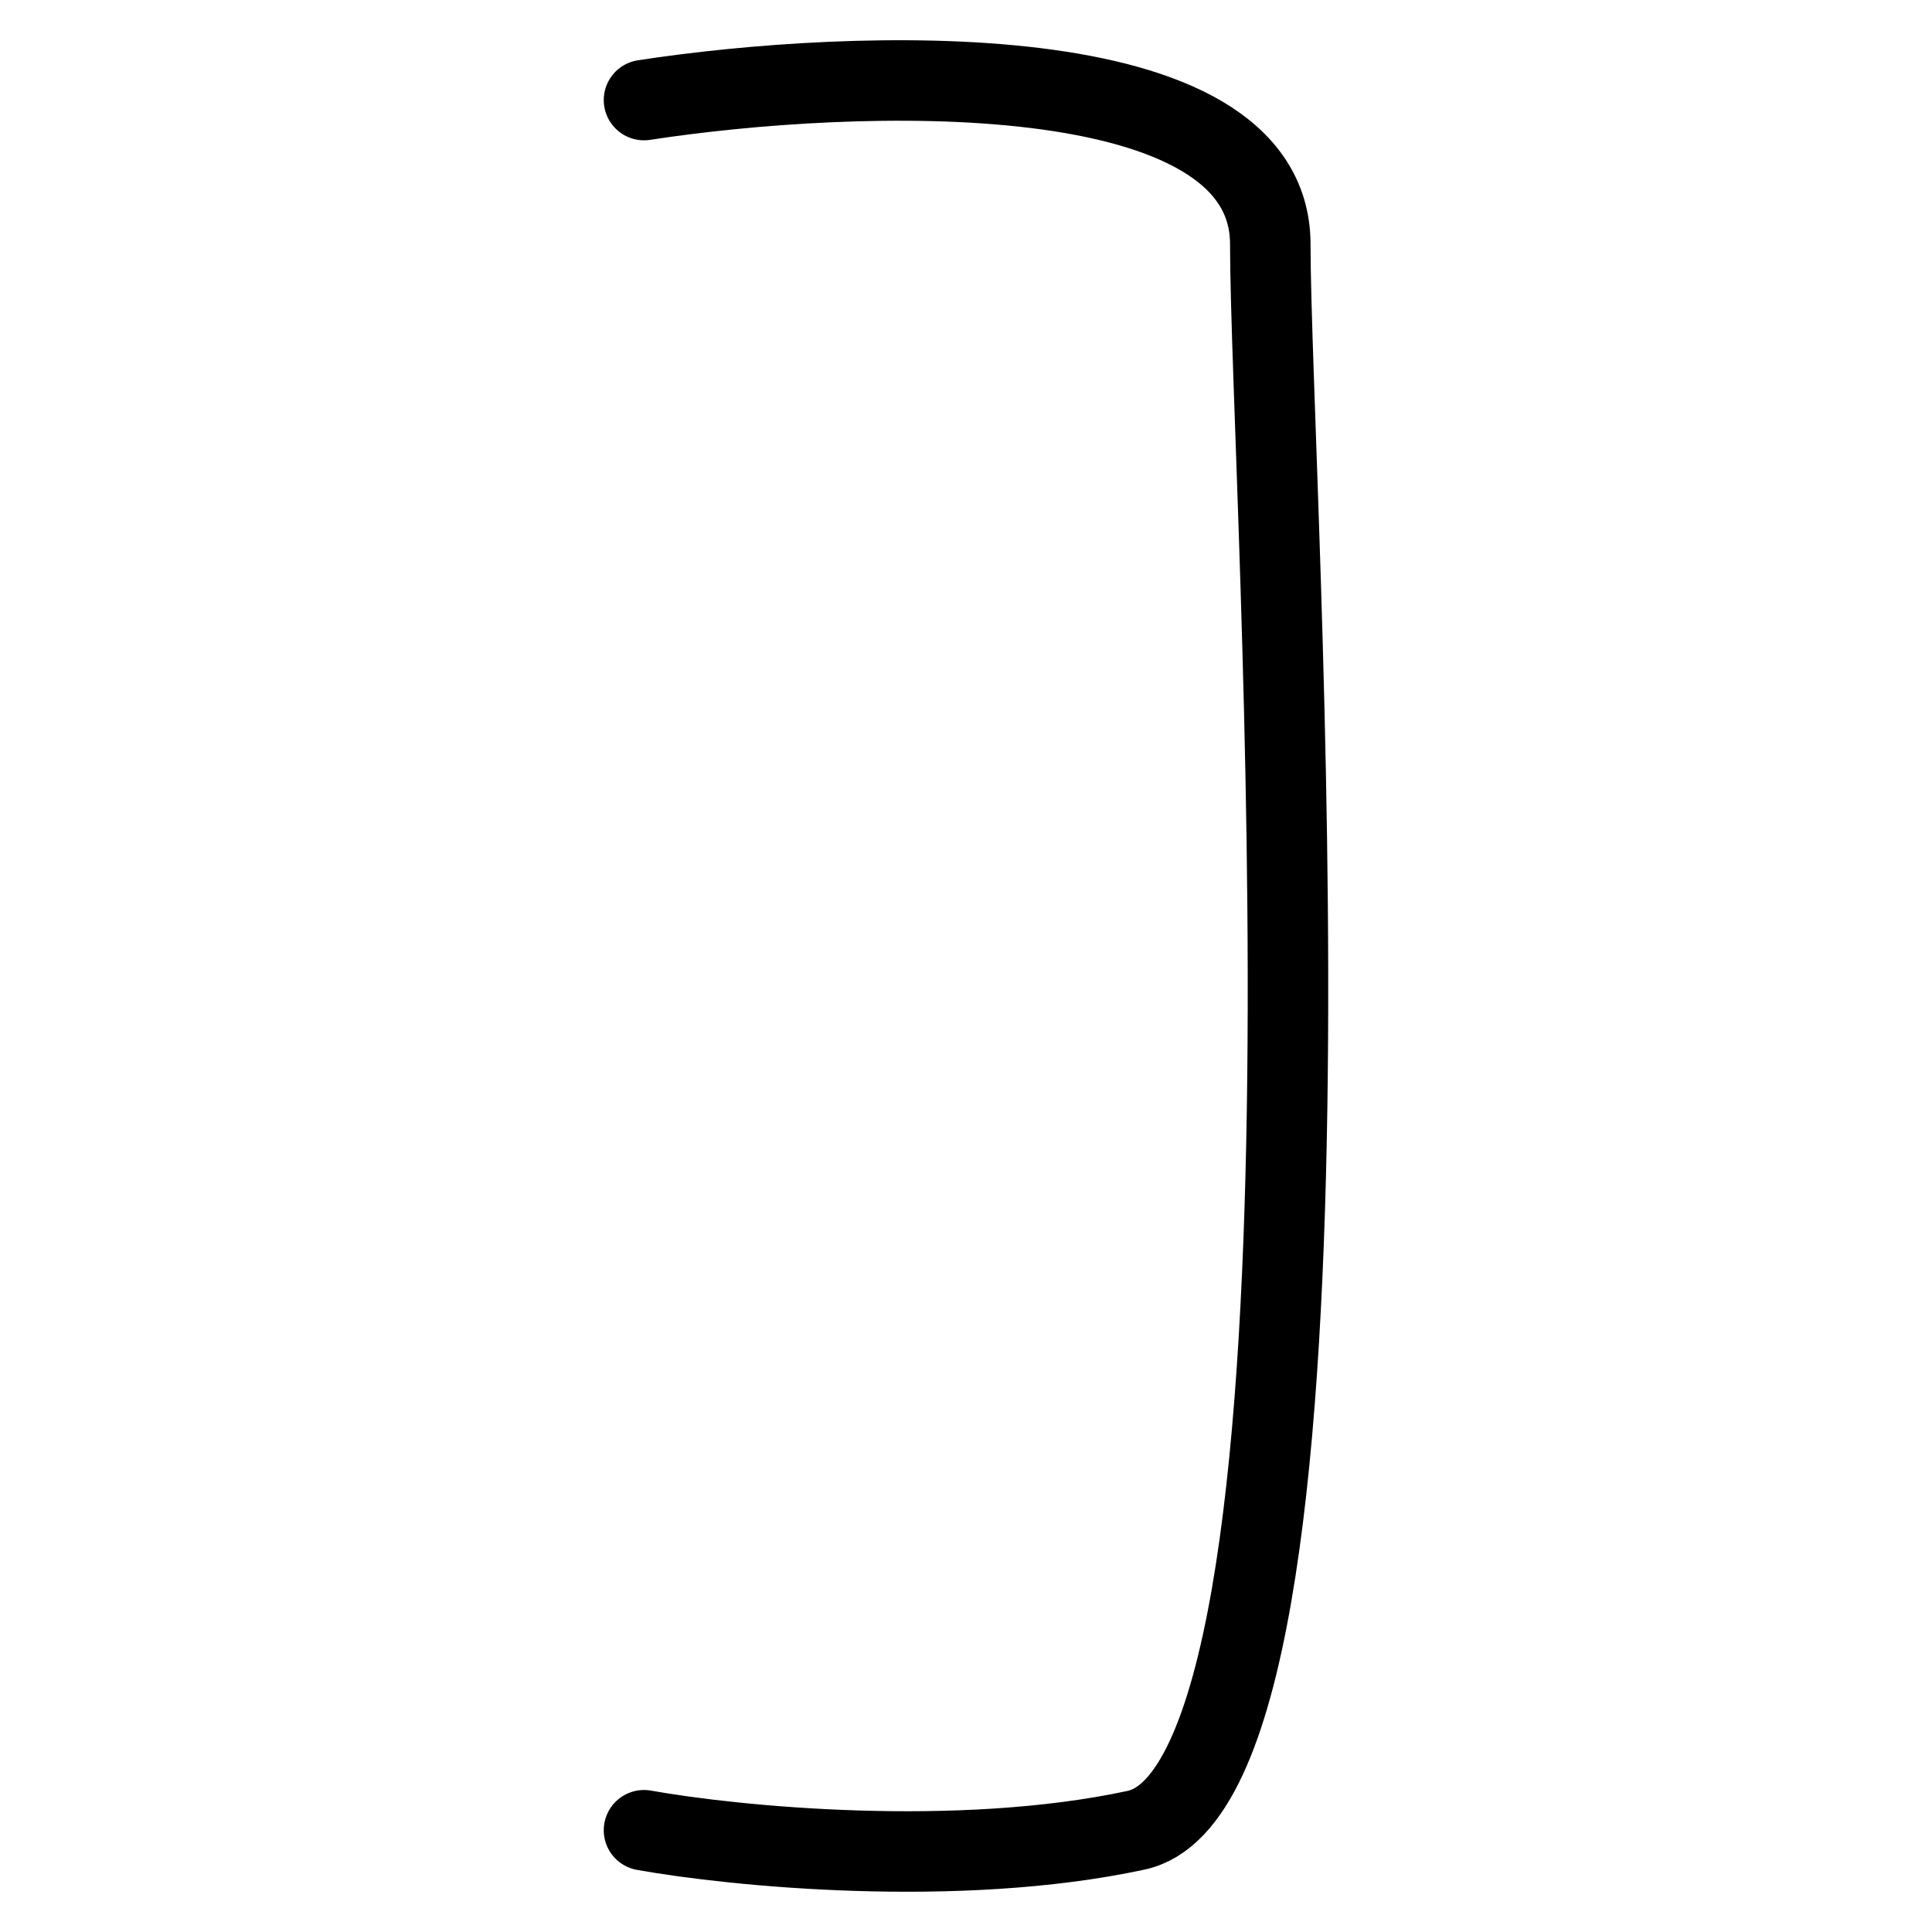 <svg width="24" height="24" viewBox="0 0 24 24" fill="none" xmlns="http://www.w3.org/2000/svg">
<path d="M8 1.243C10.594 0.845 15.78 0.646 15.78 3.034C15.78 6.019 16.892 22.139 14.113 22.736C11.89 23.214 9.111 22.935 8 22.736" stroke="black" stroke-linecap="round"/>
</svg>
